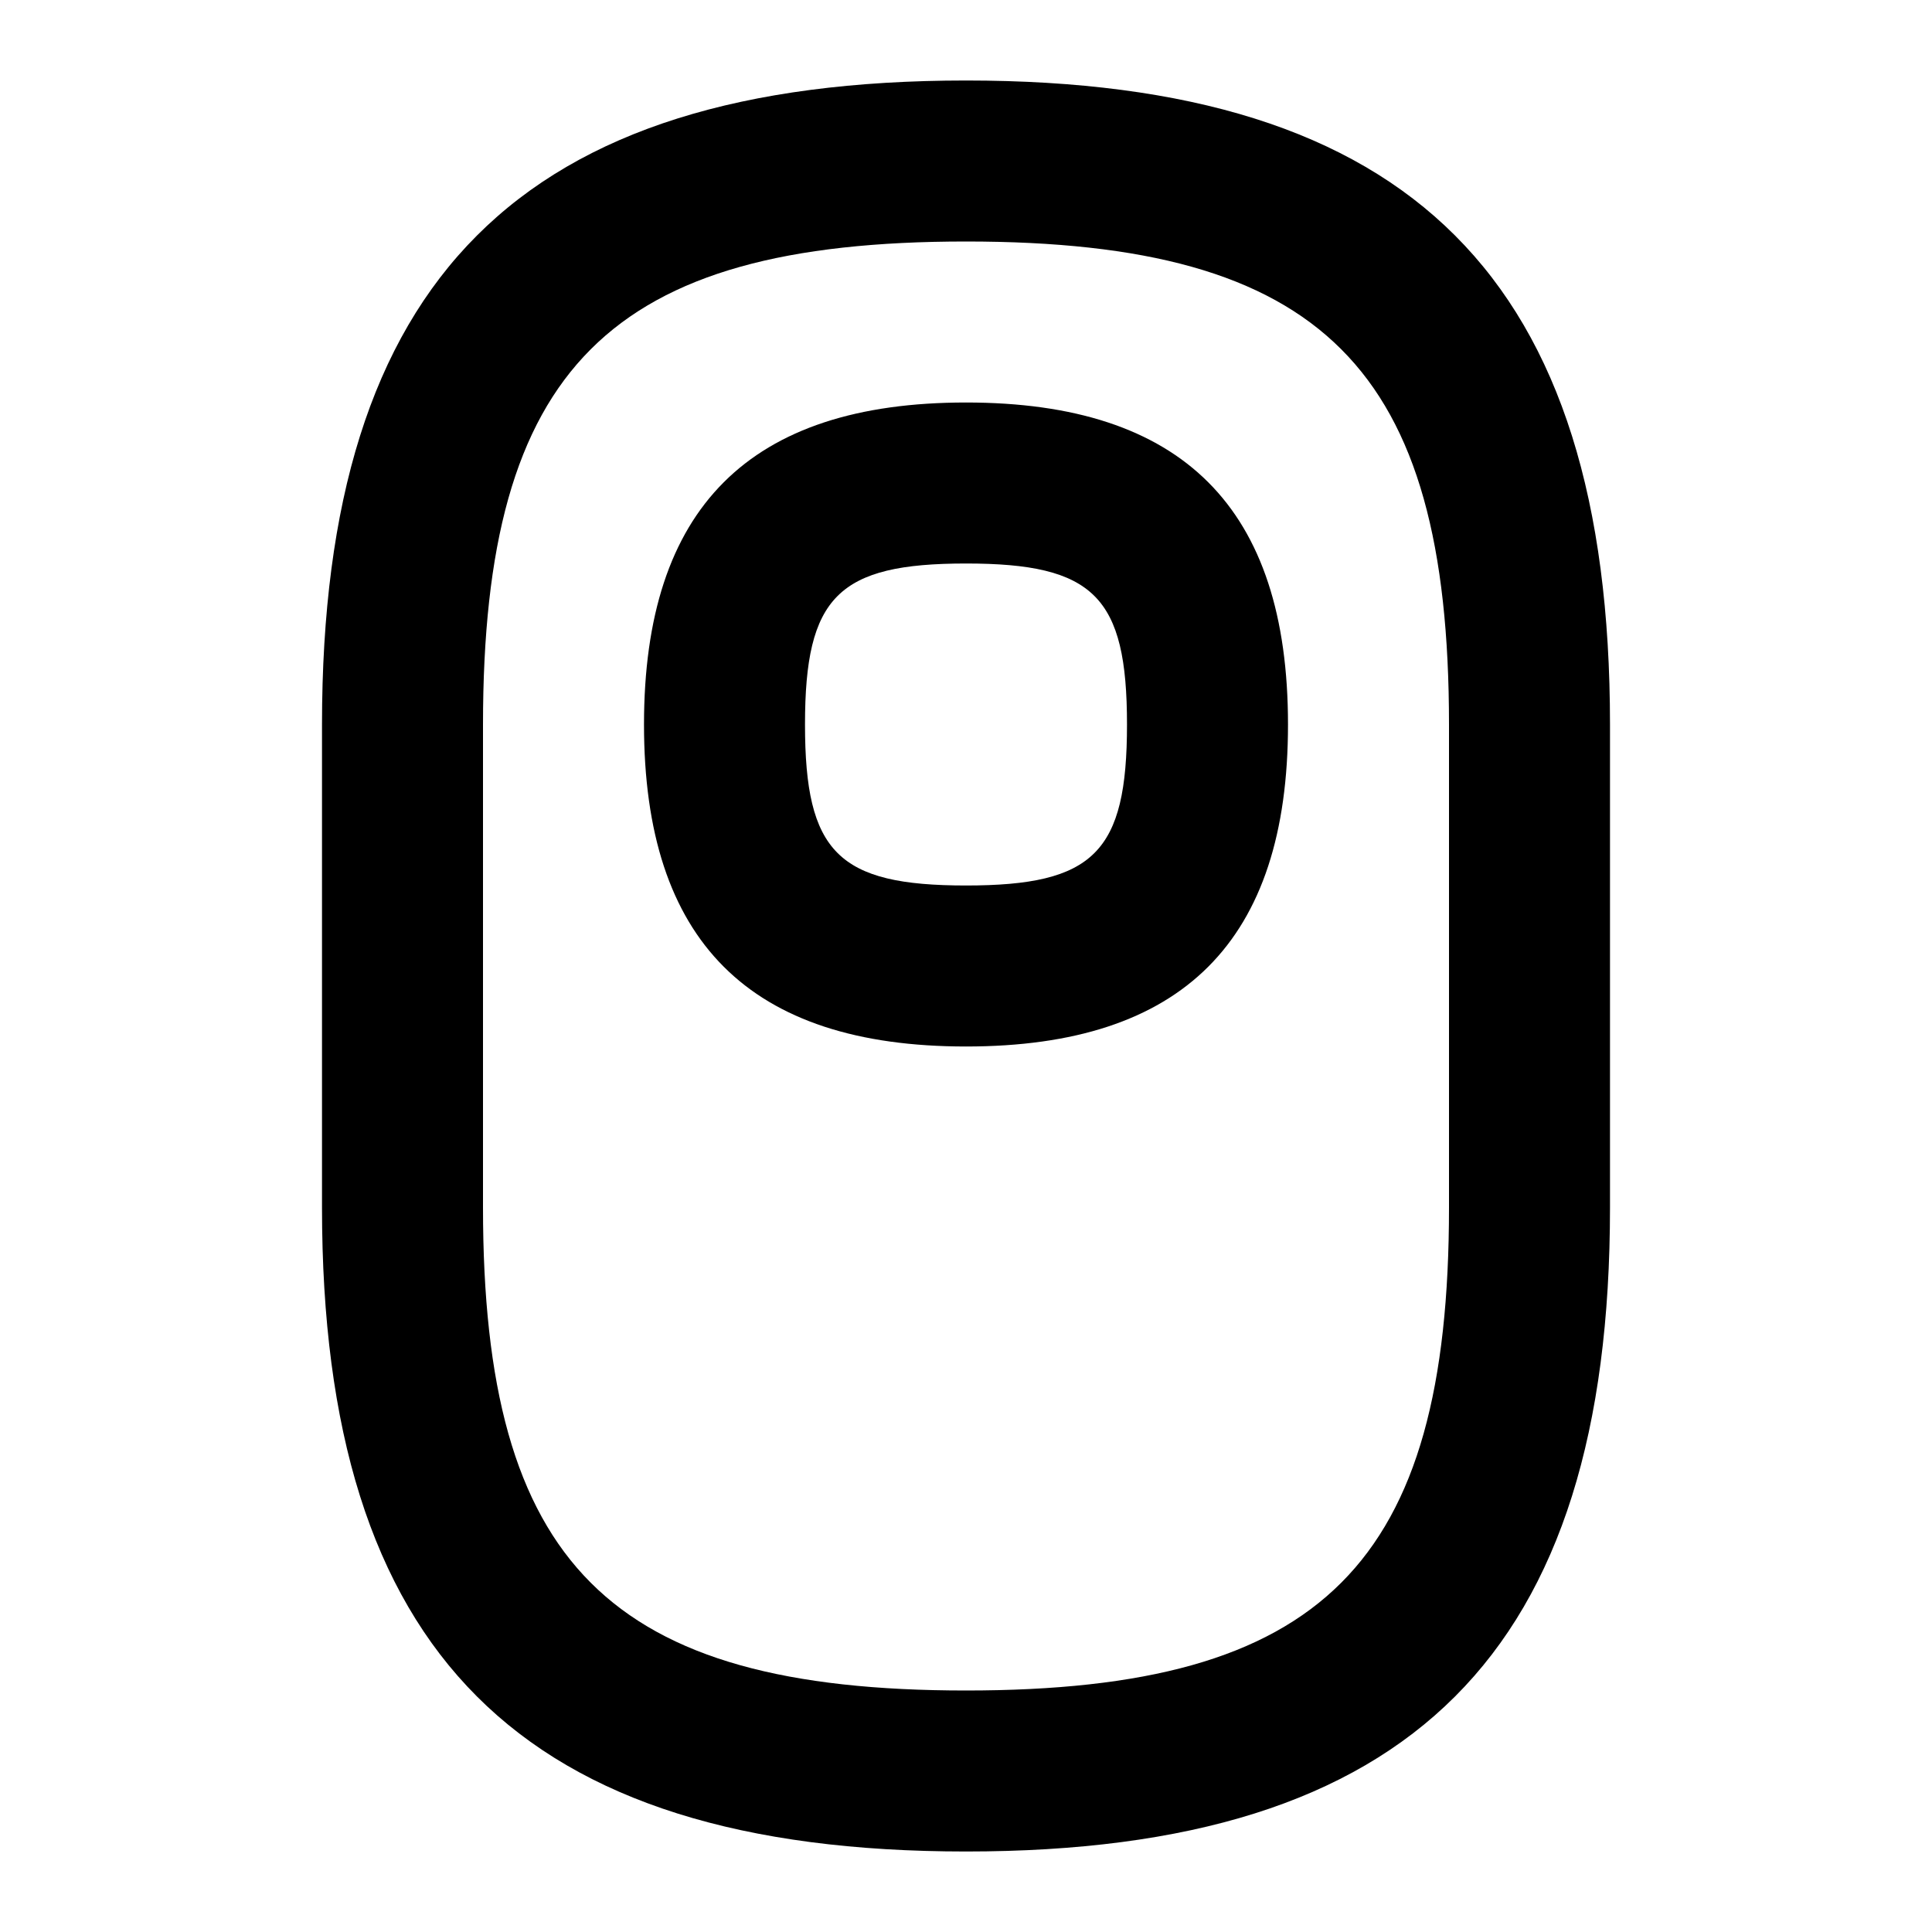 <svg id="Layer_1" viewBox="0 0 24 24" xmlns="http://www.w3.org/2000/svg" data-name="Layer 1"><path d="m12 1c-5.533 0-8 2.468-8 8v6c0 5.532 2.467 8 8 8s8-2.468 8-8v-6c0-5.532-2.467-8-8-8zm6 14c0 4.43-1.57 6-6 6s-6-1.57-6-6v-6c0-4.43 1.57-6 6-6s6 1.57 6 6zm-6-10c-2.691 0-4 1.309-4 4s1.309 4 4 4 4-1.309 4-4-1.309-4-4-4zm0 6c-1.589 0-2-.411-2-2s.411-2 2-2 2 .411 2 2-.411 2-2 2z"/></svg>